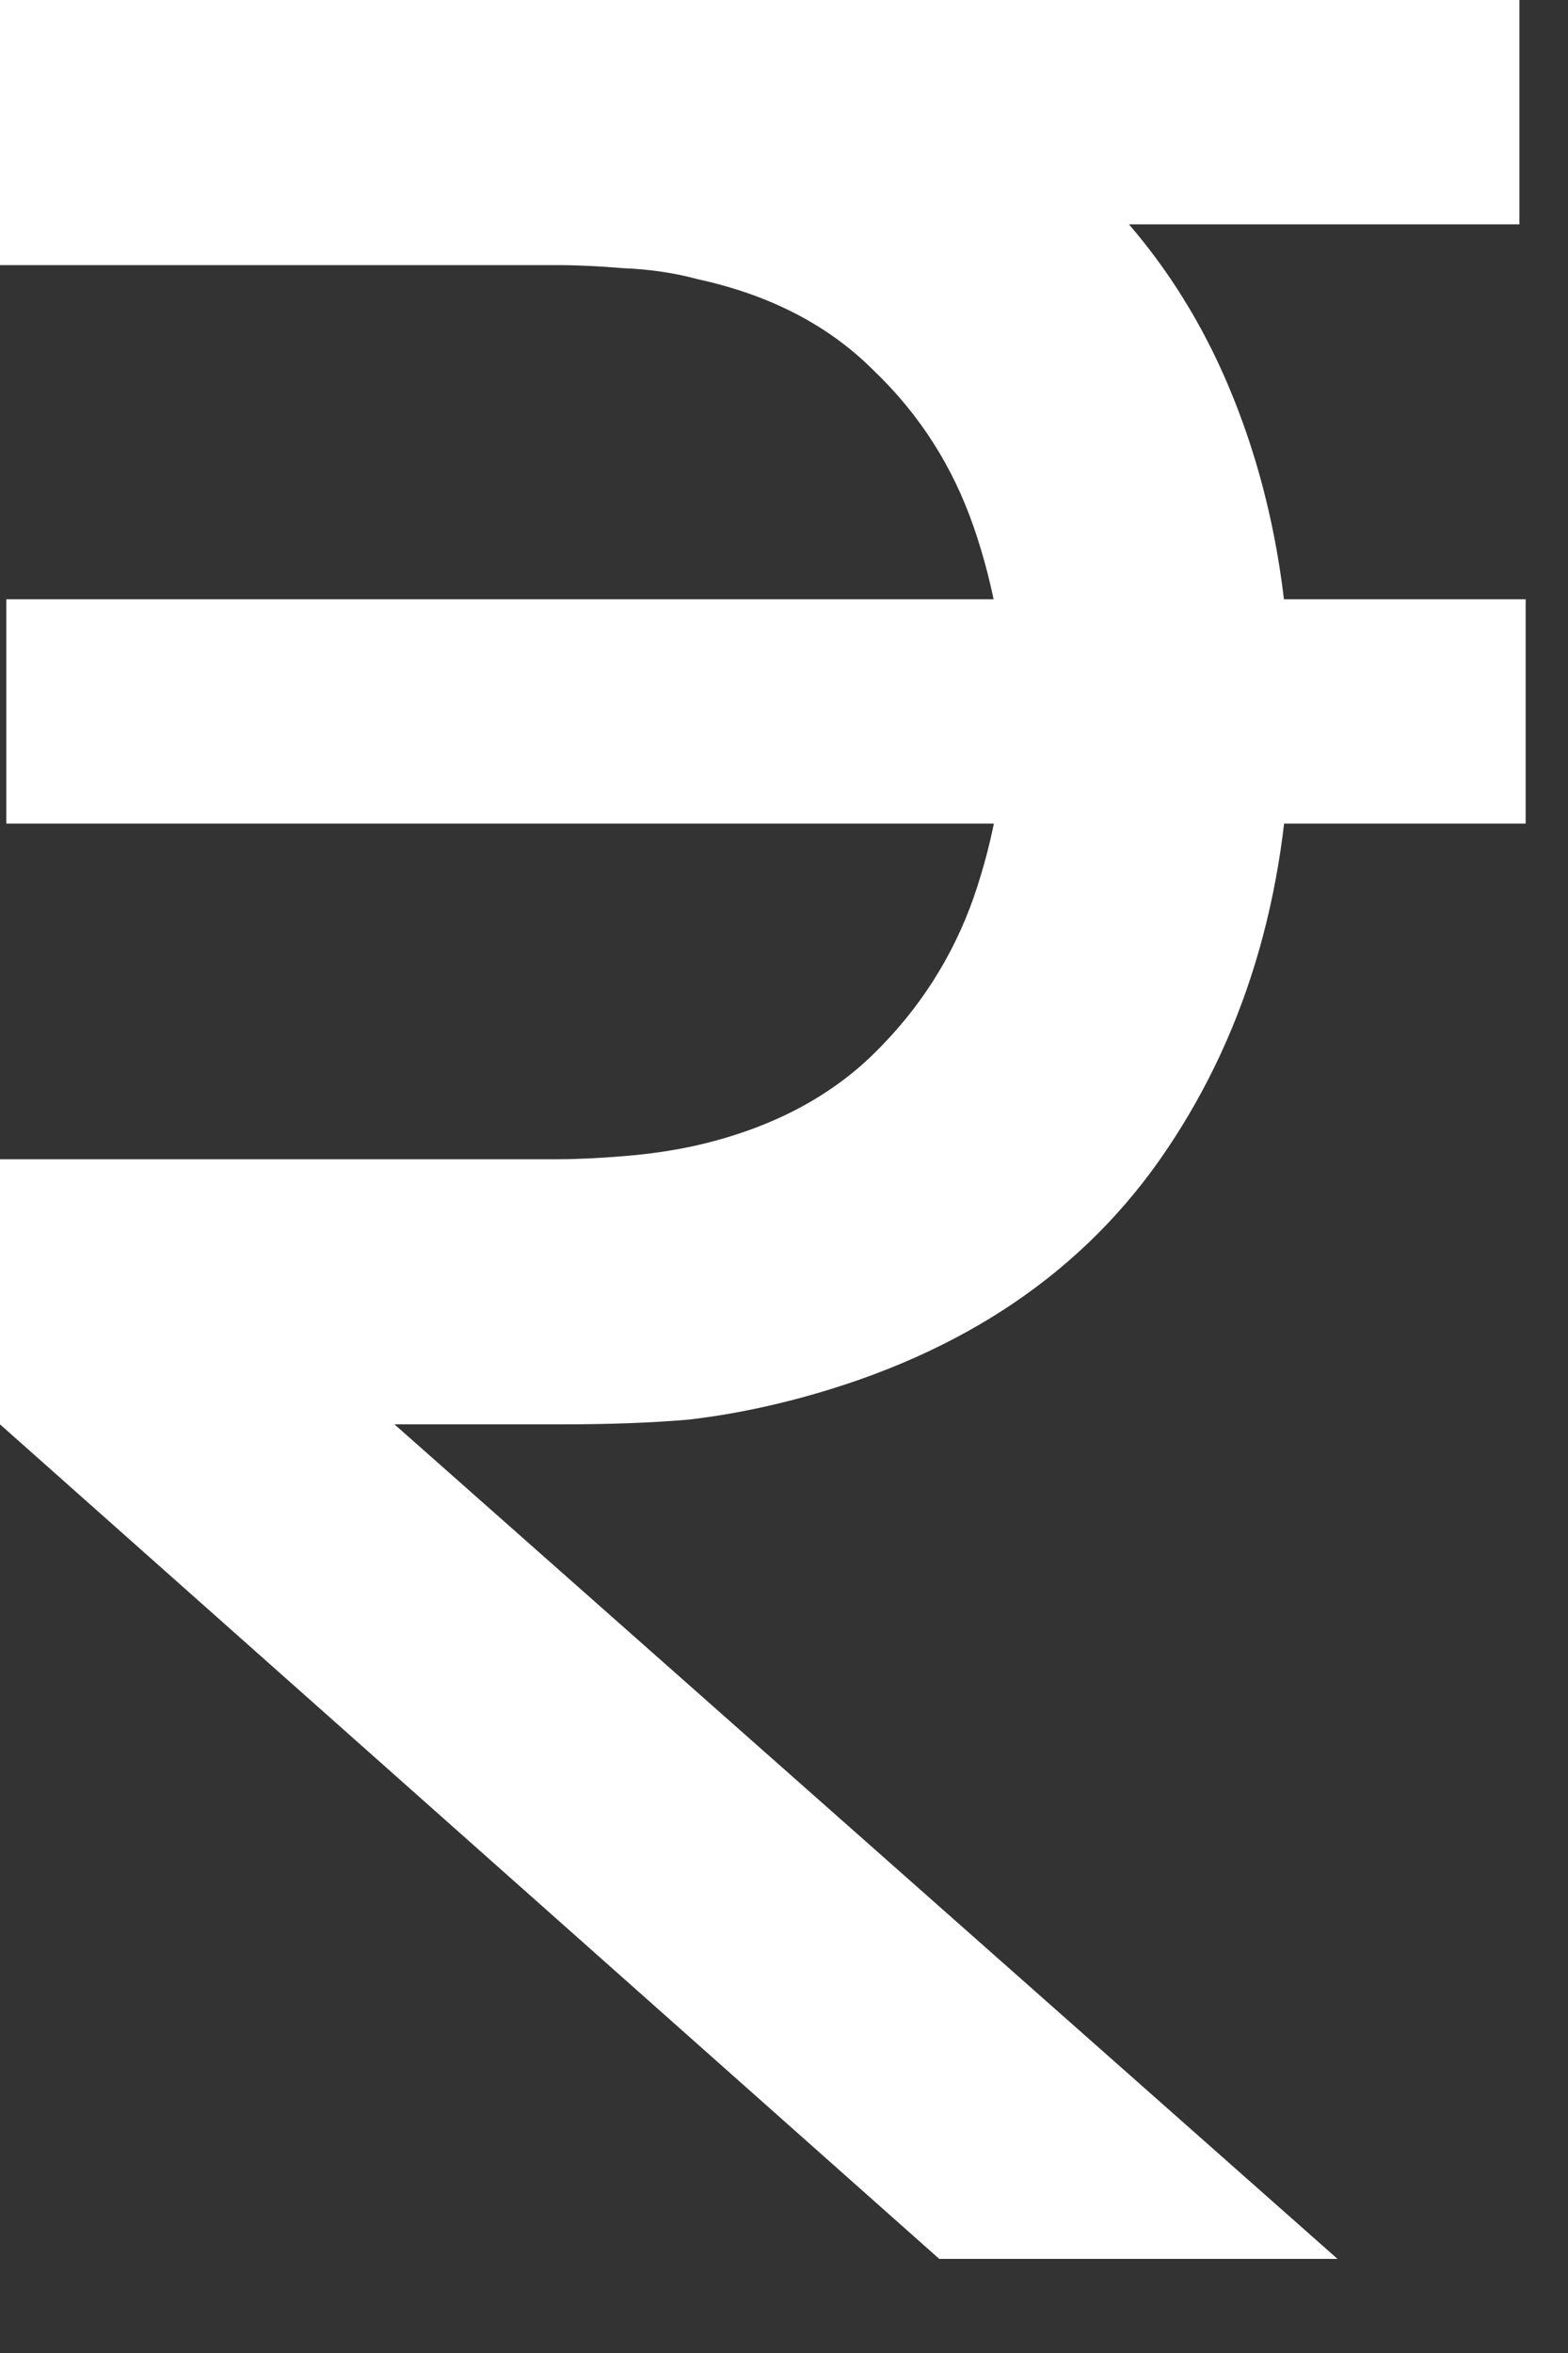 <svg width="12" height="18" viewBox="0 0 12 18" fill="none" xmlns="http://www.w3.org/2000/svg">
<rect x="0" y="0" width="12" height="18" fill="#333333" stroke="none"/>
<path d="M0 0H4.332C4.5 0 4.7 0.008 4.932 0.024C5.164 0.032 5.388 0.056 5.604 0.096C6.54 0.24 7.324 0.564 7.956 1.068C8.596 1.564 9.076 2.188 9.396 2.94C9.716 3.692 9.876 4.528 9.876 5.448C9.876 6.744 9.56 7.86 8.928 8.796C8.304 9.724 7.372 10.356 6.132 10.692C5.836 10.772 5.548 10.828 5.268 10.86C4.988 10.884 4.664 10.896 4.296 10.896H0V8.868H4.26C4.412 8.868 4.584 8.86 4.776 8.844C4.976 8.828 5.164 8.8 5.34 8.76C5.892 8.632 6.34 8.4 6.684 8.064C7.036 7.72 7.292 7.32 7.452 6.864C7.612 6.4 7.692 5.928 7.692 5.448C7.692 4.968 7.612 4.496 7.452 4.032C7.292 3.568 7.036 3.168 6.684 2.832C6.34 2.488 5.892 2.256 5.34 2.136C5.164 2.088 4.976 2.06 4.776 2.052C4.584 2.036 4.412 2.028 4.26 2.028H0V0ZM0 10.896L2.232 10.2L10.236 17.28H7.188L0 10.896ZM0.048 6.3V4.584H11.676V6.3H0.048ZM4.116 1.716V0H11.628V1.716H4.116Z" fill="white"/>
</svg>
